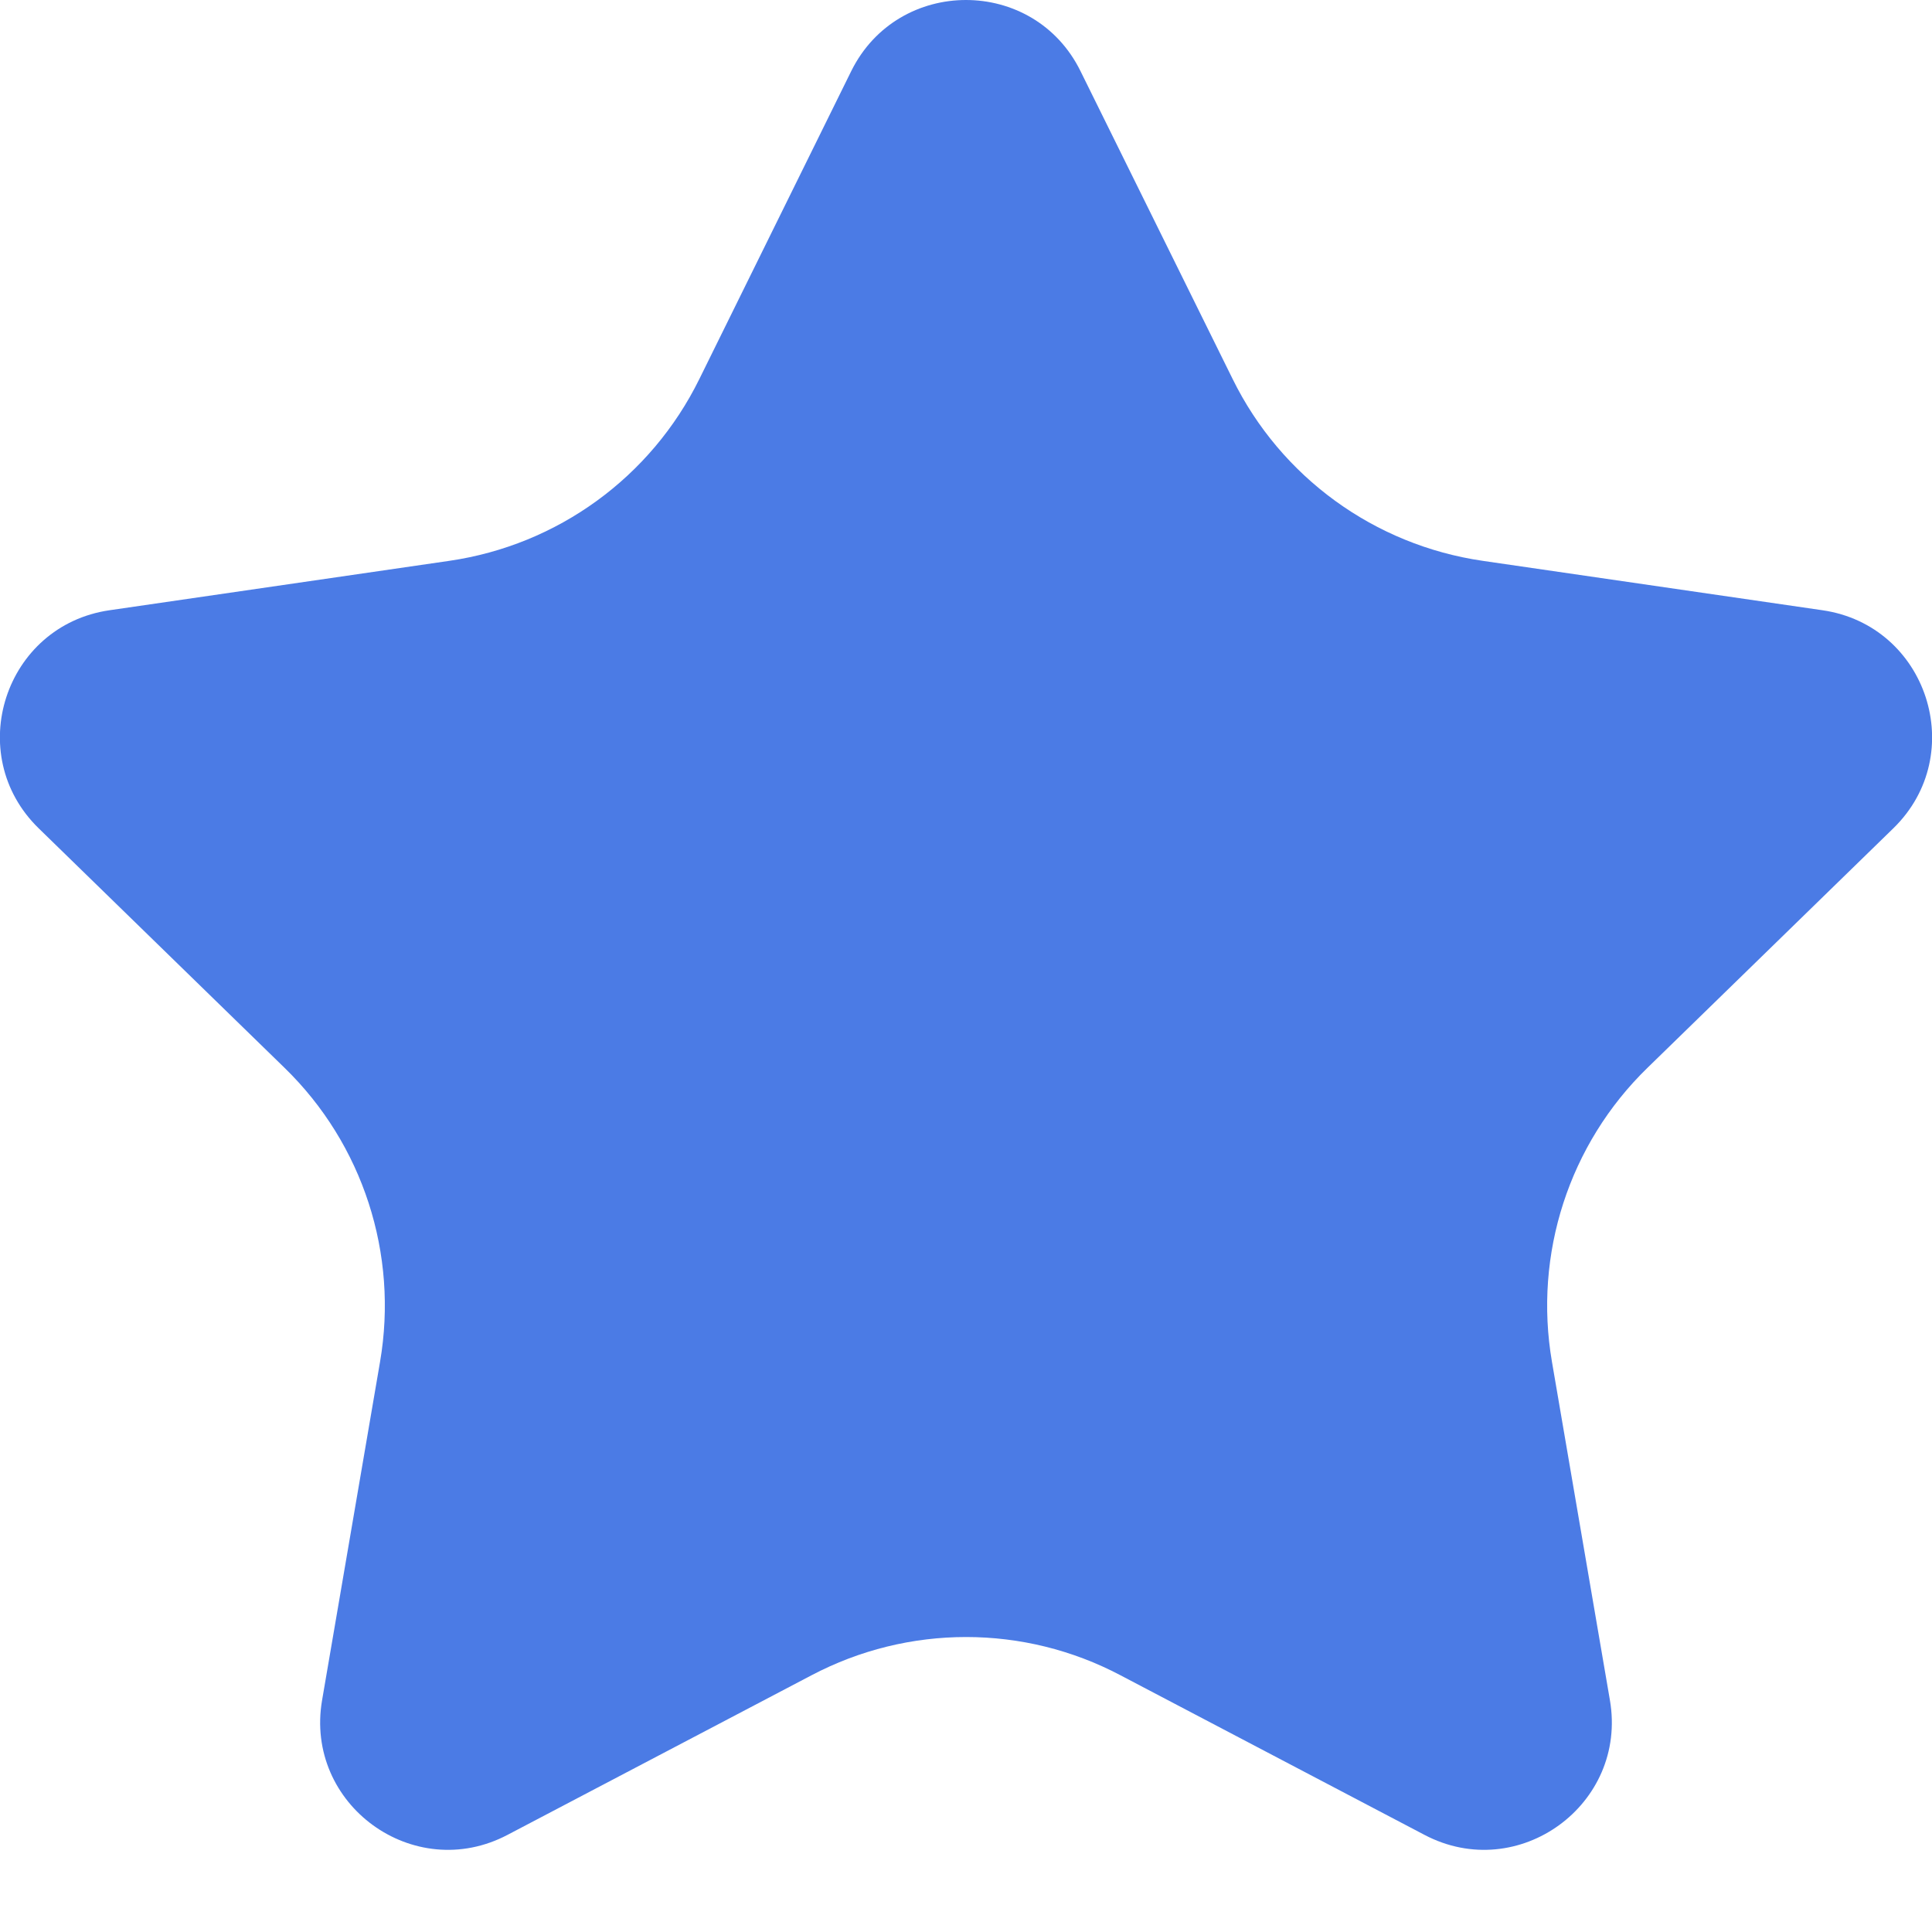 <svg width="7" height="7" viewBox="0 0 7 7" fill="none" xmlns="http://www.w3.org/2000/svg">
    <path d="M3.915 0.258L4.466 1.373C4.641 1.729 4.98 1.975 5.372 2.032L6.603 2.211C6.983 2.266 7.135 2.733 6.86 3.001L5.969 3.869C5.685 4.145 5.556 4.544 5.623 4.934L5.833 6.16C5.898 6.538 5.501 6.827 5.161 6.648L4.06 6.07C3.71 5.885 3.291 5.885 2.94 6.07L1.839 6.648C1.499 6.827 1.102 6.538 1.167 6.16L1.377 4.934C1.444 4.544 1.315 4.145 1.031 3.869L0.14 3.001C-0.135 2.733 0.017 2.266 0.397 2.211L1.628 2.032C2.02 1.975 2.359 1.729 2.534 1.373L3.084 0.258C3.254 -0.086 3.746 -0.086 3.915 0.258Z" fill="#4B7BE5"/>
</svg>
